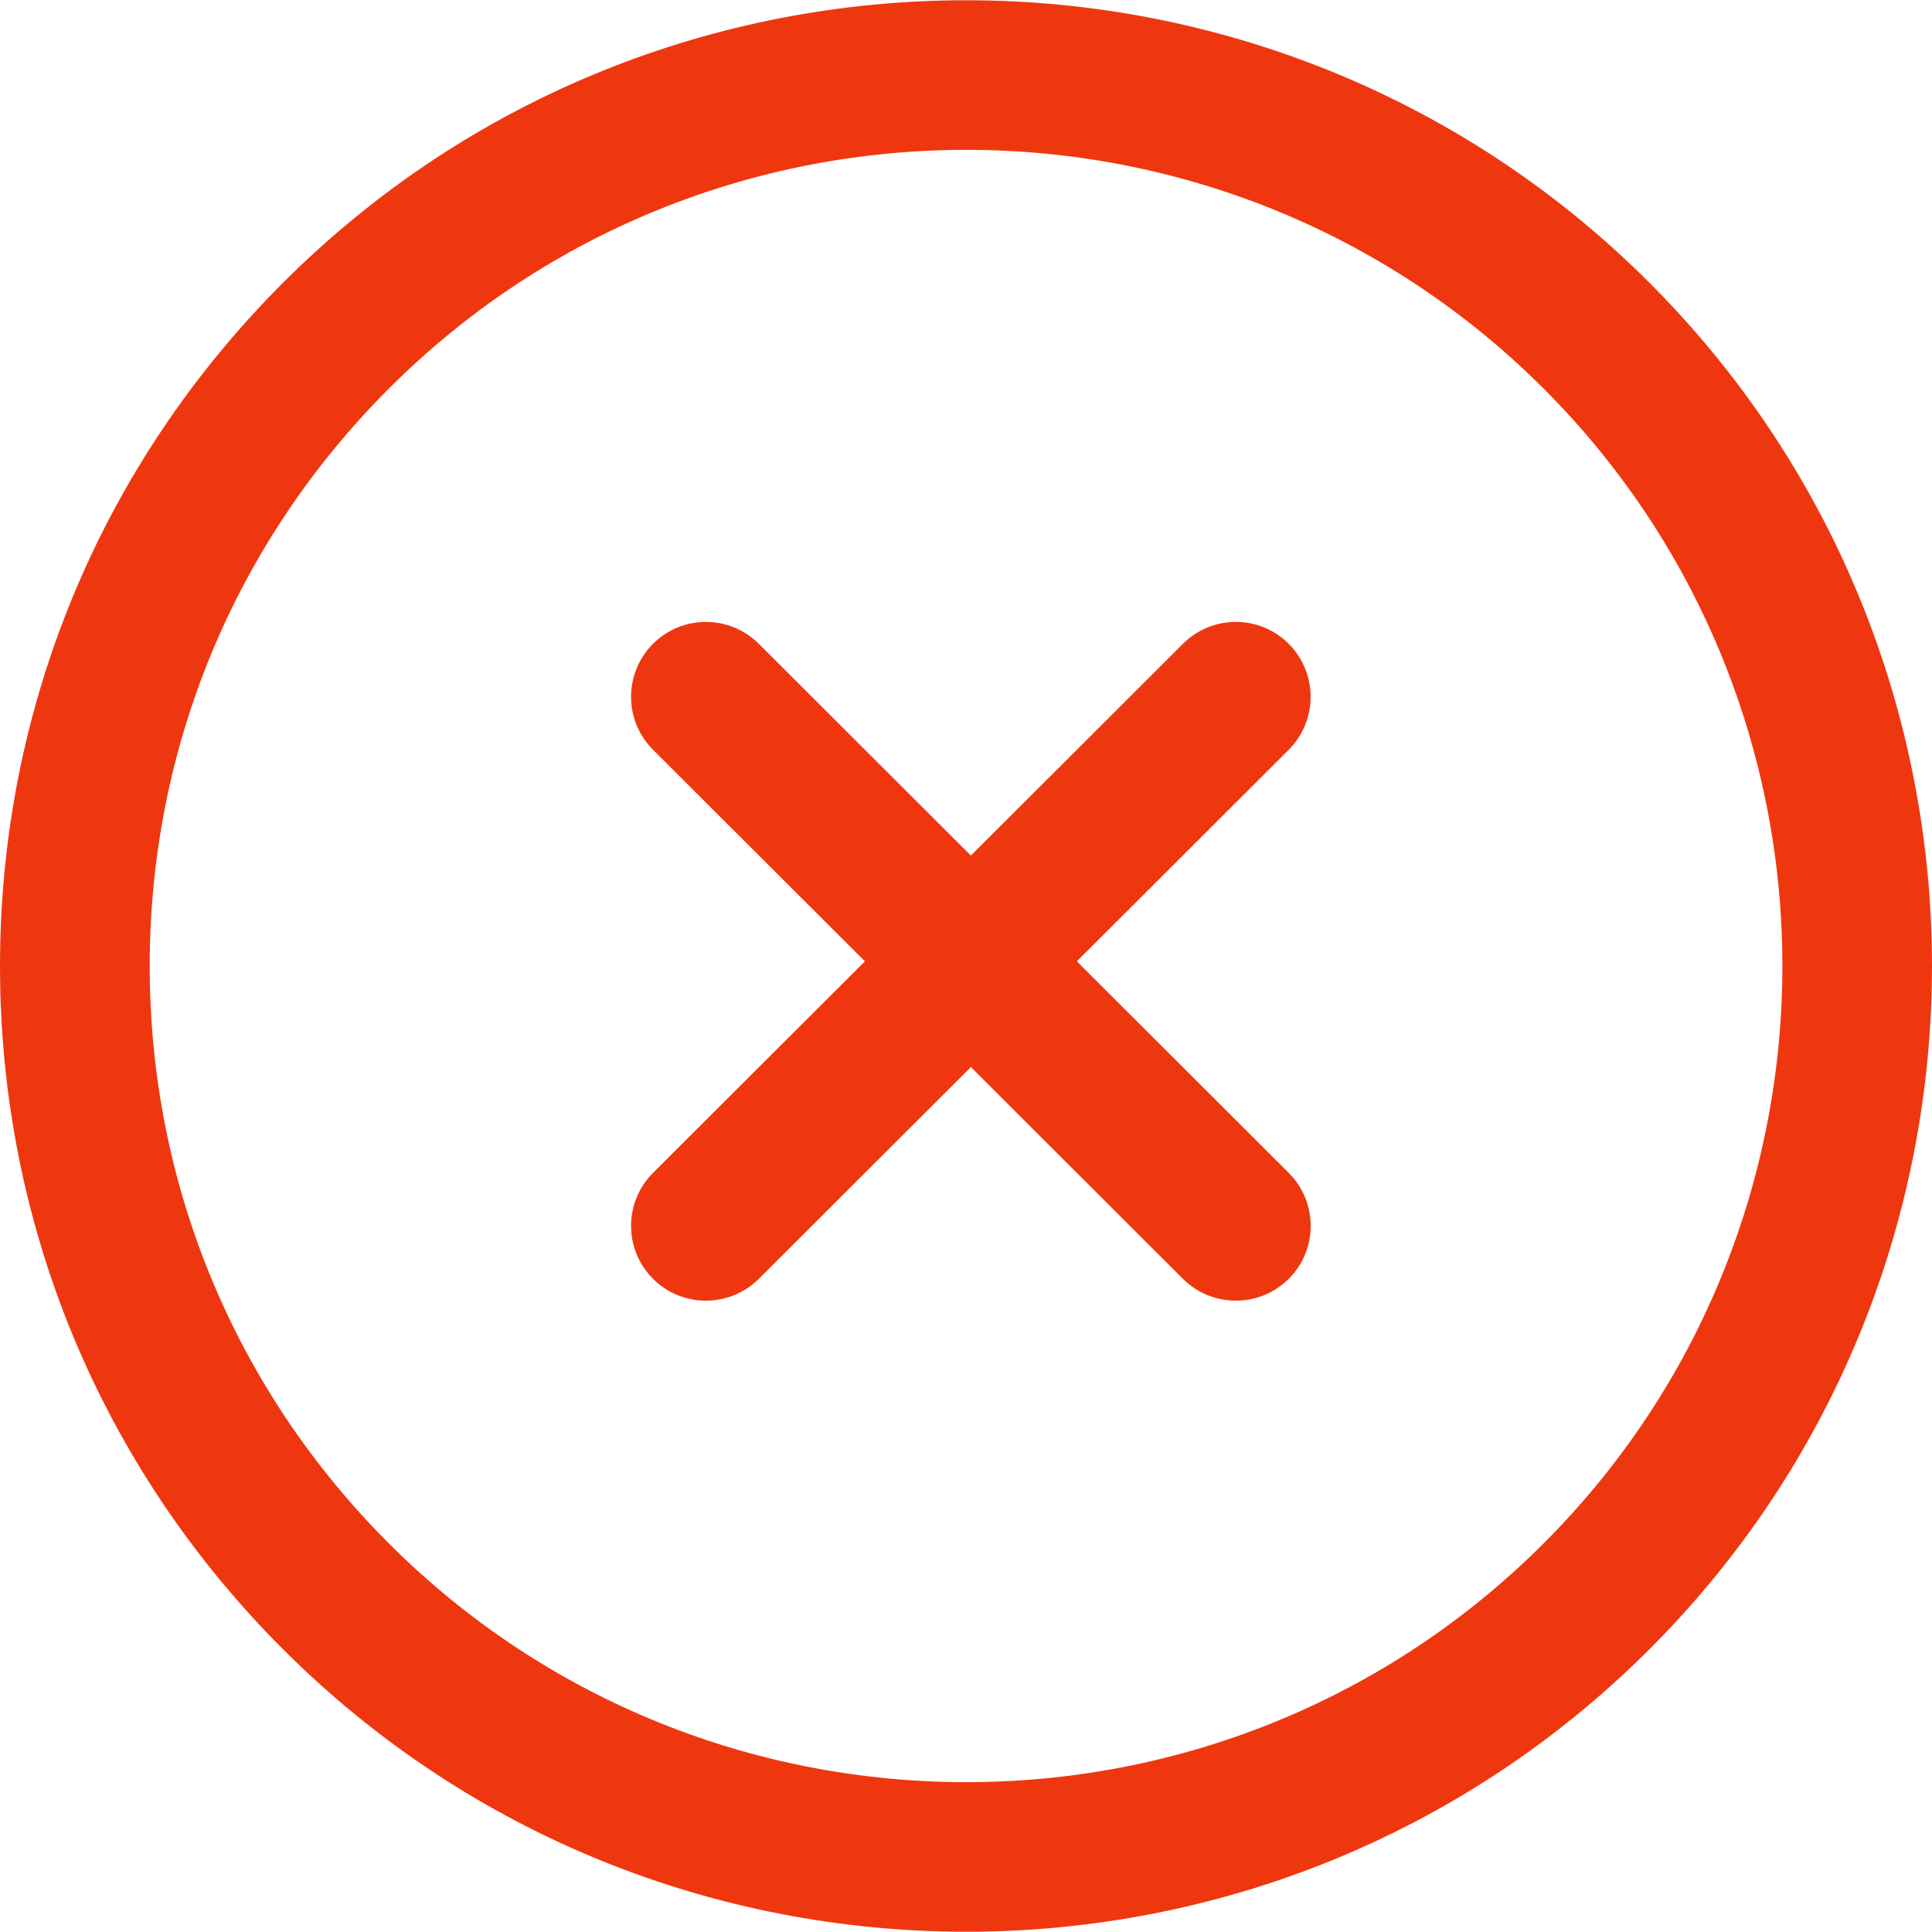 <svg width="85" height="85" viewBox="0 0 85 85" fill="none" xmlns="http://www.w3.org/2000/svg">
<path d="M72.57 12.441C55.998 -4.132 29.023 -4.132 12.45 12.441C4.422 20.472 0 31.148 0 42.501C0 53.855 4.422 64.53 12.45 72.558C20.738 80.846 31.624 84.989 42.51 84.989C53.396 84.989 64.282 80.846 72.57 72.558C89.143 55.985 89.143 29.017 72.57 12.441ZM67.914 67.902C53.907 81.91 31.114 81.91 17.106 67.902C10.323 61.119 6.586 52.096 6.586 42.501C6.586 32.906 10.323 23.884 17.106 17.097C31.114 3.089 53.907 3.093 67.914 17.097C81.919 31.105 81.919 53.898 67.914 67.902Z" fill="#EF370F"/>
<path d="M56.699 51.603L47.377 42.294L56.699 32.985C57.983 31.701 57.983 29.617 56.702 28.329C55.415 27.038 53.331 27.041 52.043 28.326L42.715 37.641L33.386 28.326C32.099 27.041 30.014 27.038 28.727 28.329C27.443 29.616 27.443 31.701 28.73 32.985L38.052 42.294L28.73 51.603C27.443 52.887 27.443 54.971 28.727 56.259C29.369 56.904 30.215 57.224 31.058 57.224C31.901 57.224 32.744 56.901 33.386 56.262L42.715 46.947L52.043 56.262C52.685 56.904 53.528 57.224 54.371 57.224C55.214 57.224 56.061 56.901 56.703 56.259C57.987 54.971 57.987 52.887 56.699 51.603Z" fill="#EF370F"/>
</svg>

